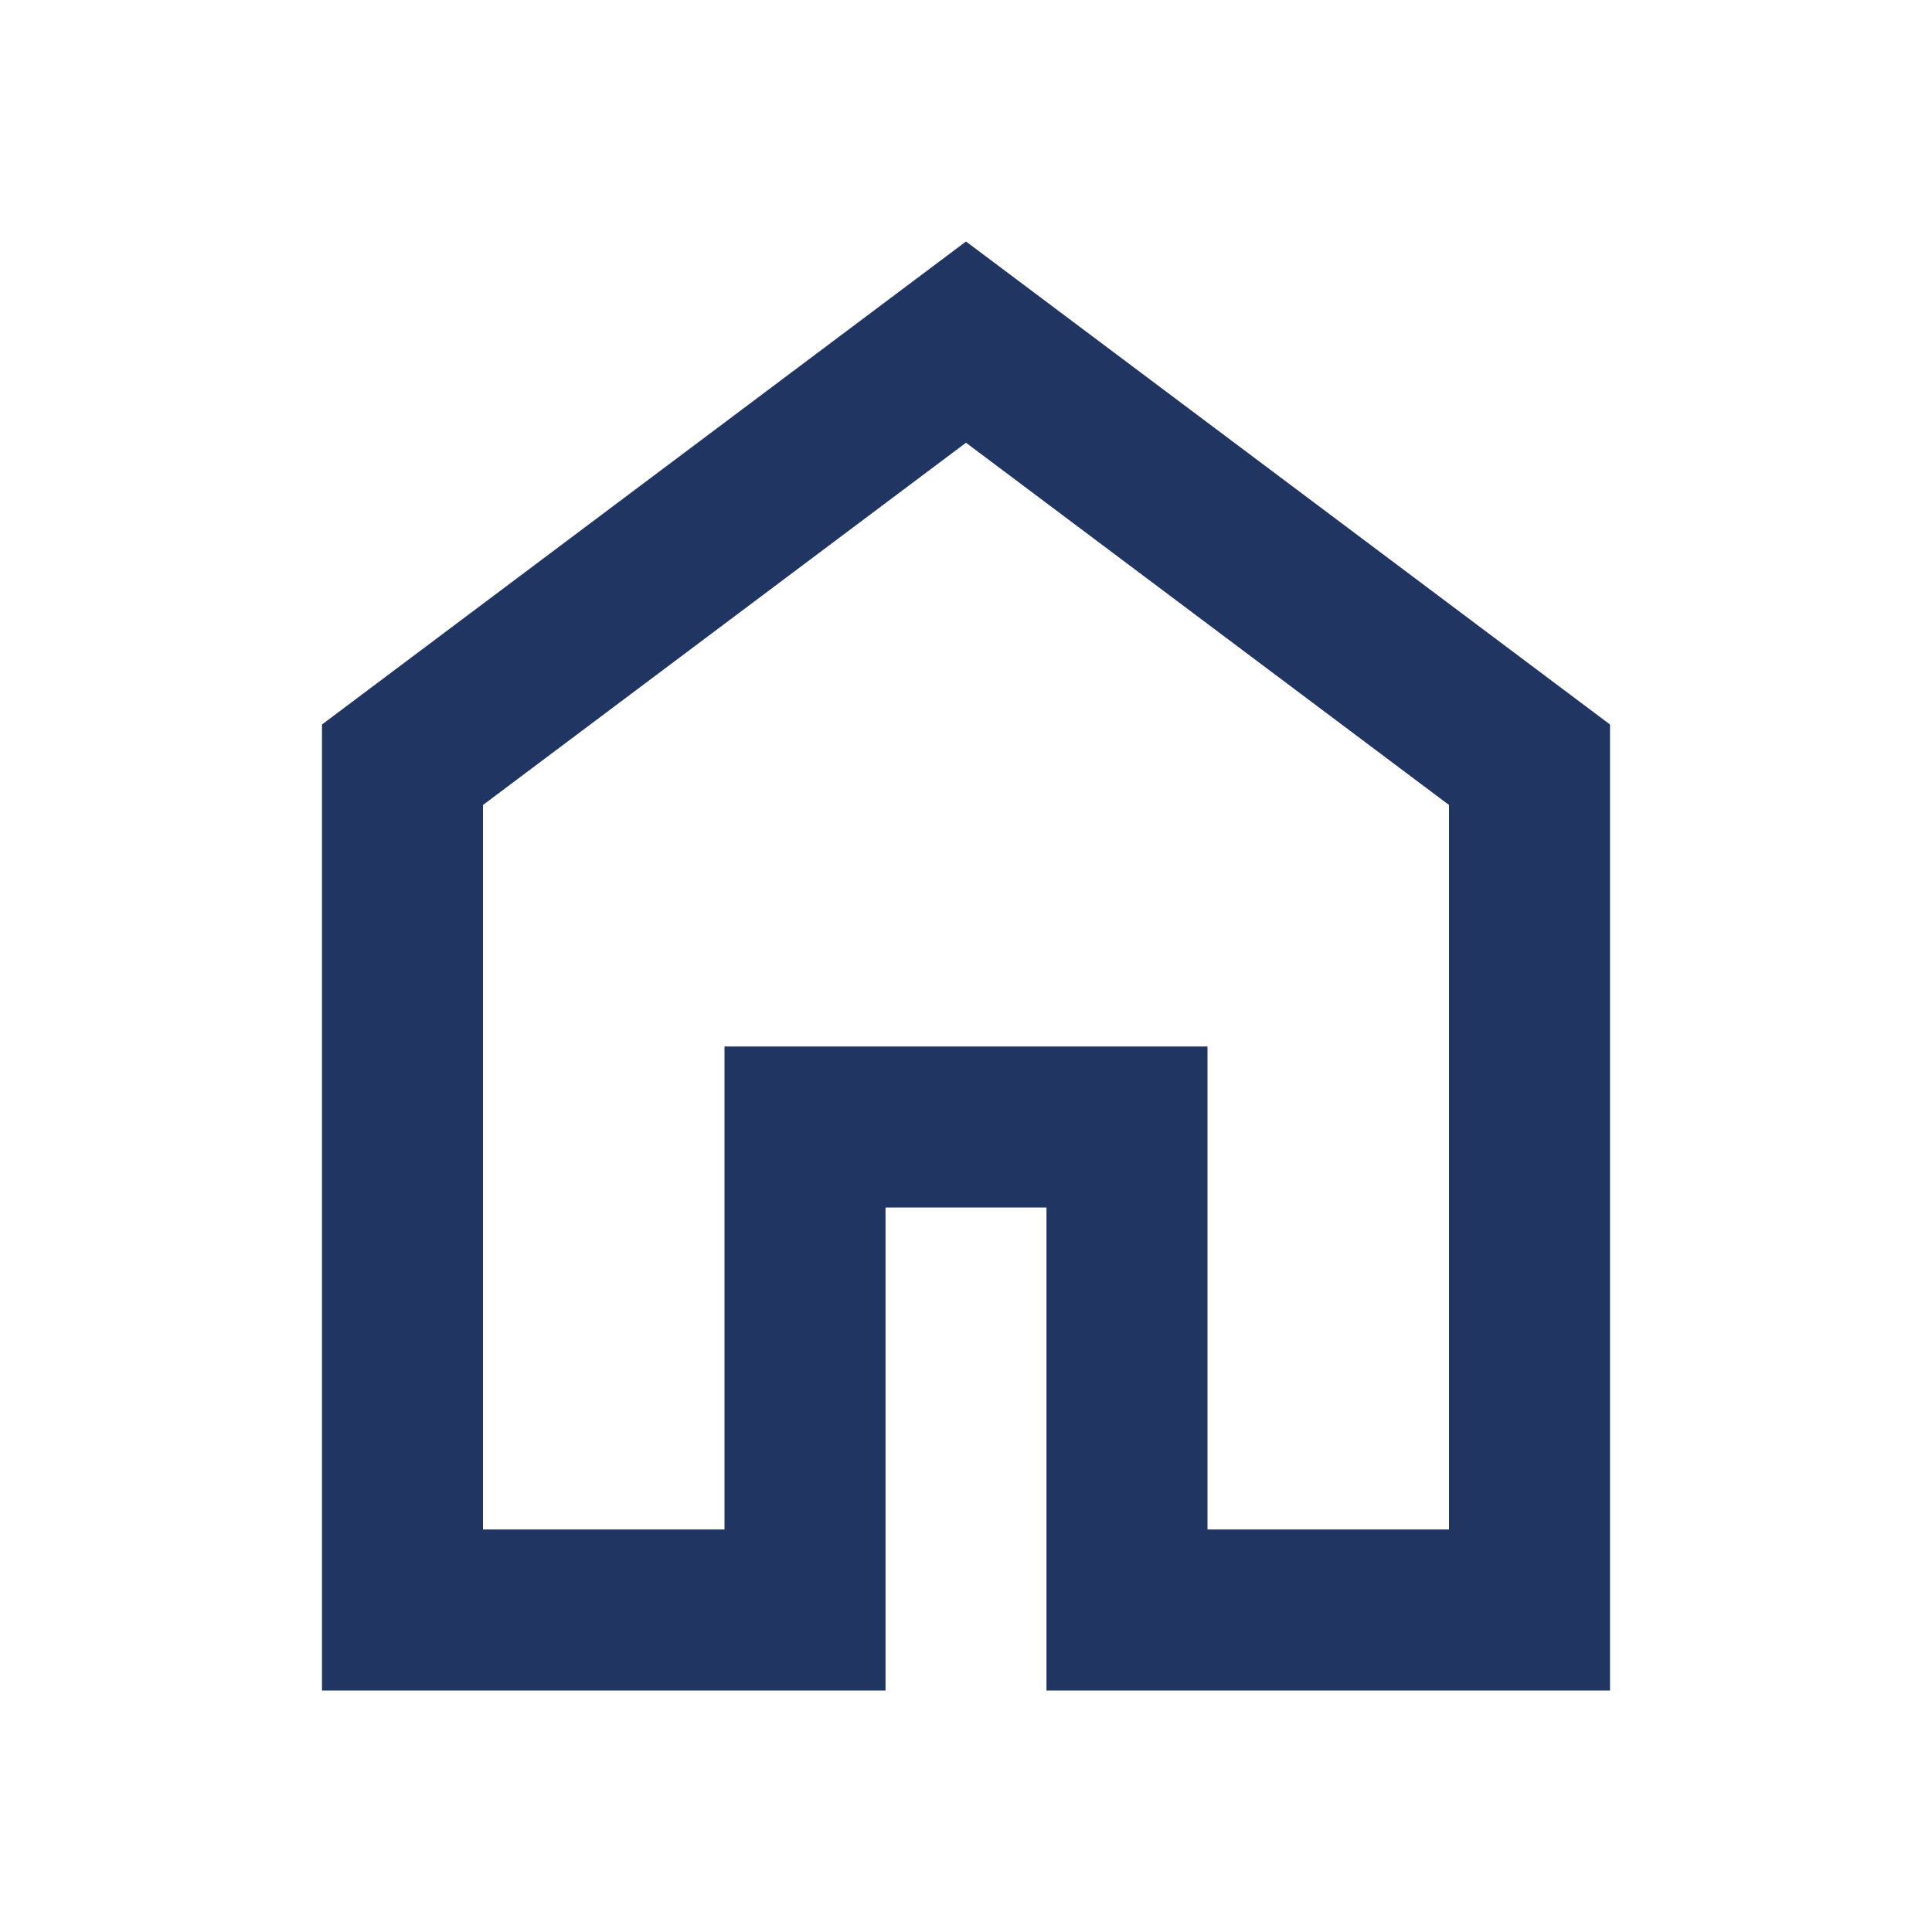 <svg width="32" height="32" viewBox="0 0 32 32" fill="none" xmlns="http://www.w3.org/2000/svg">
<mask id="mask0_126_32" style="mask-type:alpha" maskUnits="userSpaceOnUse" x="0" y="0" width="32" height="32">
<rect width="32" height="32" fill="#D9D9D9"/>
</mask>
<g mask="url(#mask0_126_32)">
<path d="M8 25.333H12V17.333H20V25.333H24V13.333L16 7.333L8 13.333V25.333ZM5.333 28V12L16 4L26.667 12V28H17.333V20H14.667V28H5.333Z" fill="#203562"/>
</g>
</svg>
